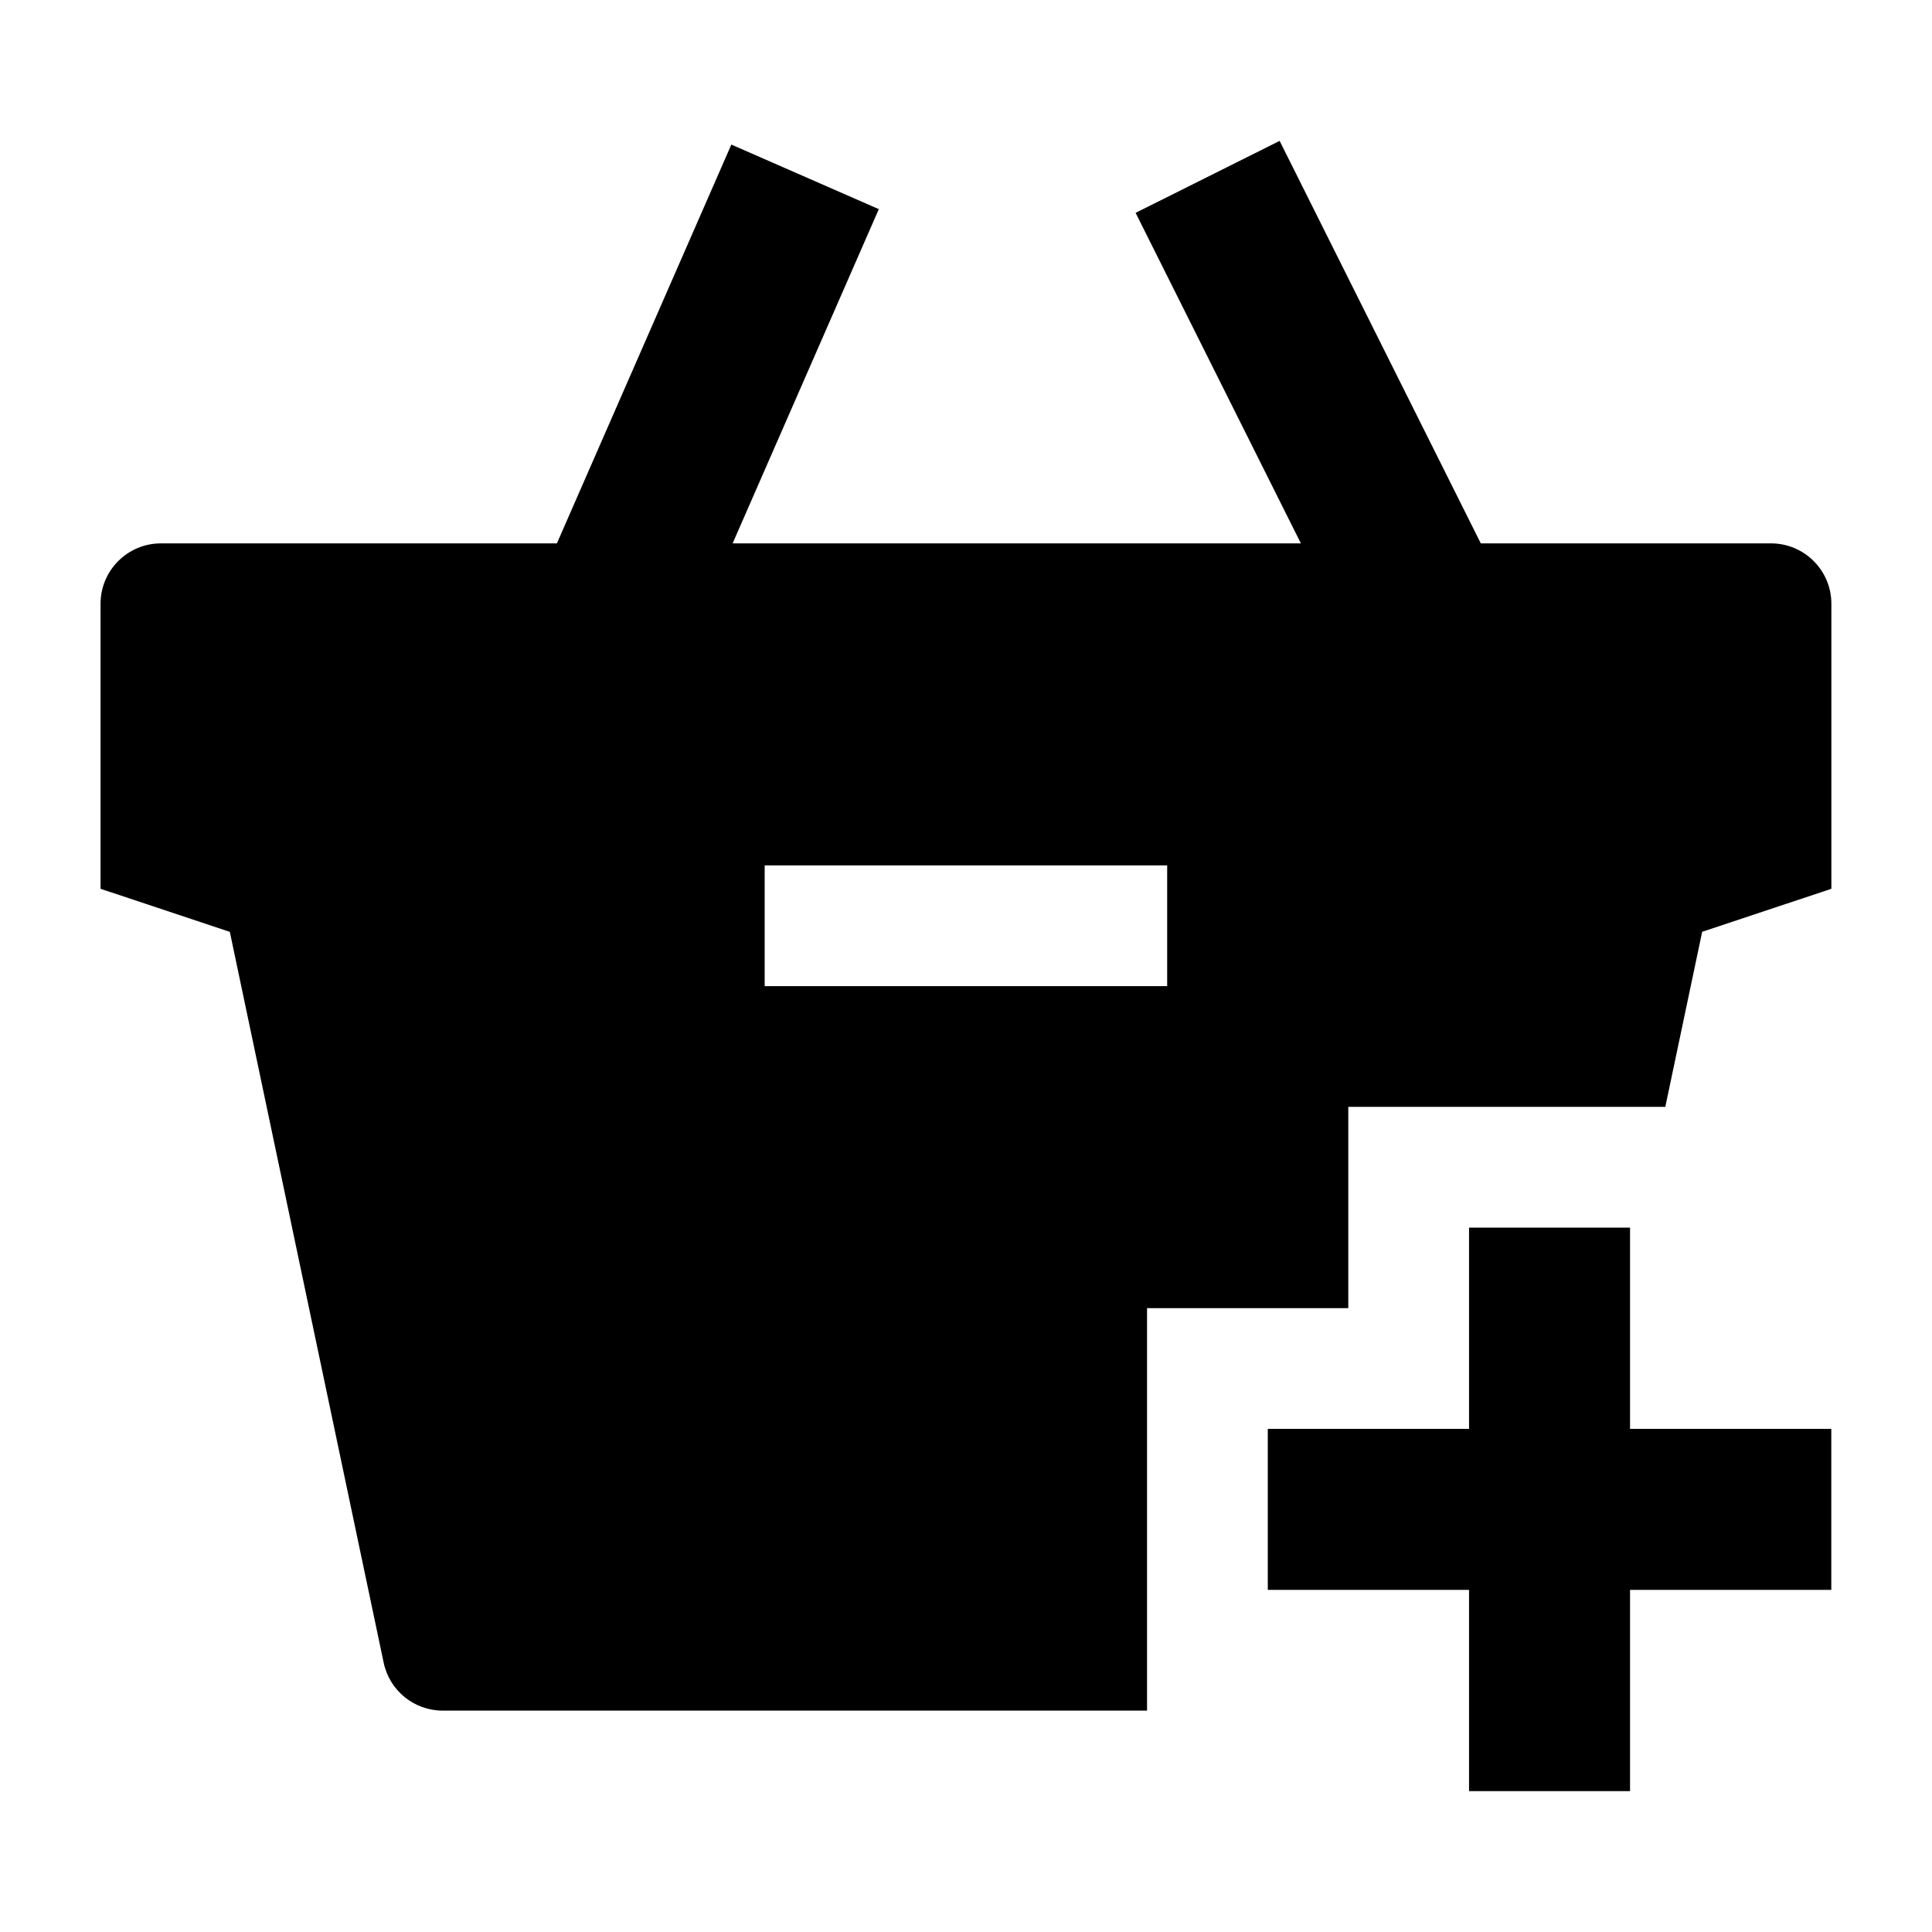 <svg width="24" height="24" viewBox="0 0 24 24" xmlns="http://www.w3.org/2000/svg">
    <path fill-rule="evenodd" clip-rule="evenodd" d="M20.249 19.75V22.25H18.249L18.249 19.75H15.749V17.75H18.249L18.249 15.25H20.249V17.75H22.749V19.75H20.249Z"/>
    <path fill-rule="evenodd" clip-rule="evenodd" d="M18.395 6.75H22C22.414 6.75 22.75 7.086 22.75 7.5V11.041L21.145 11.575L20.687 13.75H16.749V16.25H14.249V21.25H5.5C5.145 21.25 4.839 21.002 4.766 20.654L2.855 11.576L1.249 11.041V7.5C1.249 7.086 1.585 6.75 1.999 6.75H6.918L9.085 1.796L10.917 2.598L9.101 6.75H16.16L14.107 2.644L15.896 1.75L18.395 6.75ZM9.499 10.75H14.499V12.25H9.499V10.75Z"/>
</svg>
